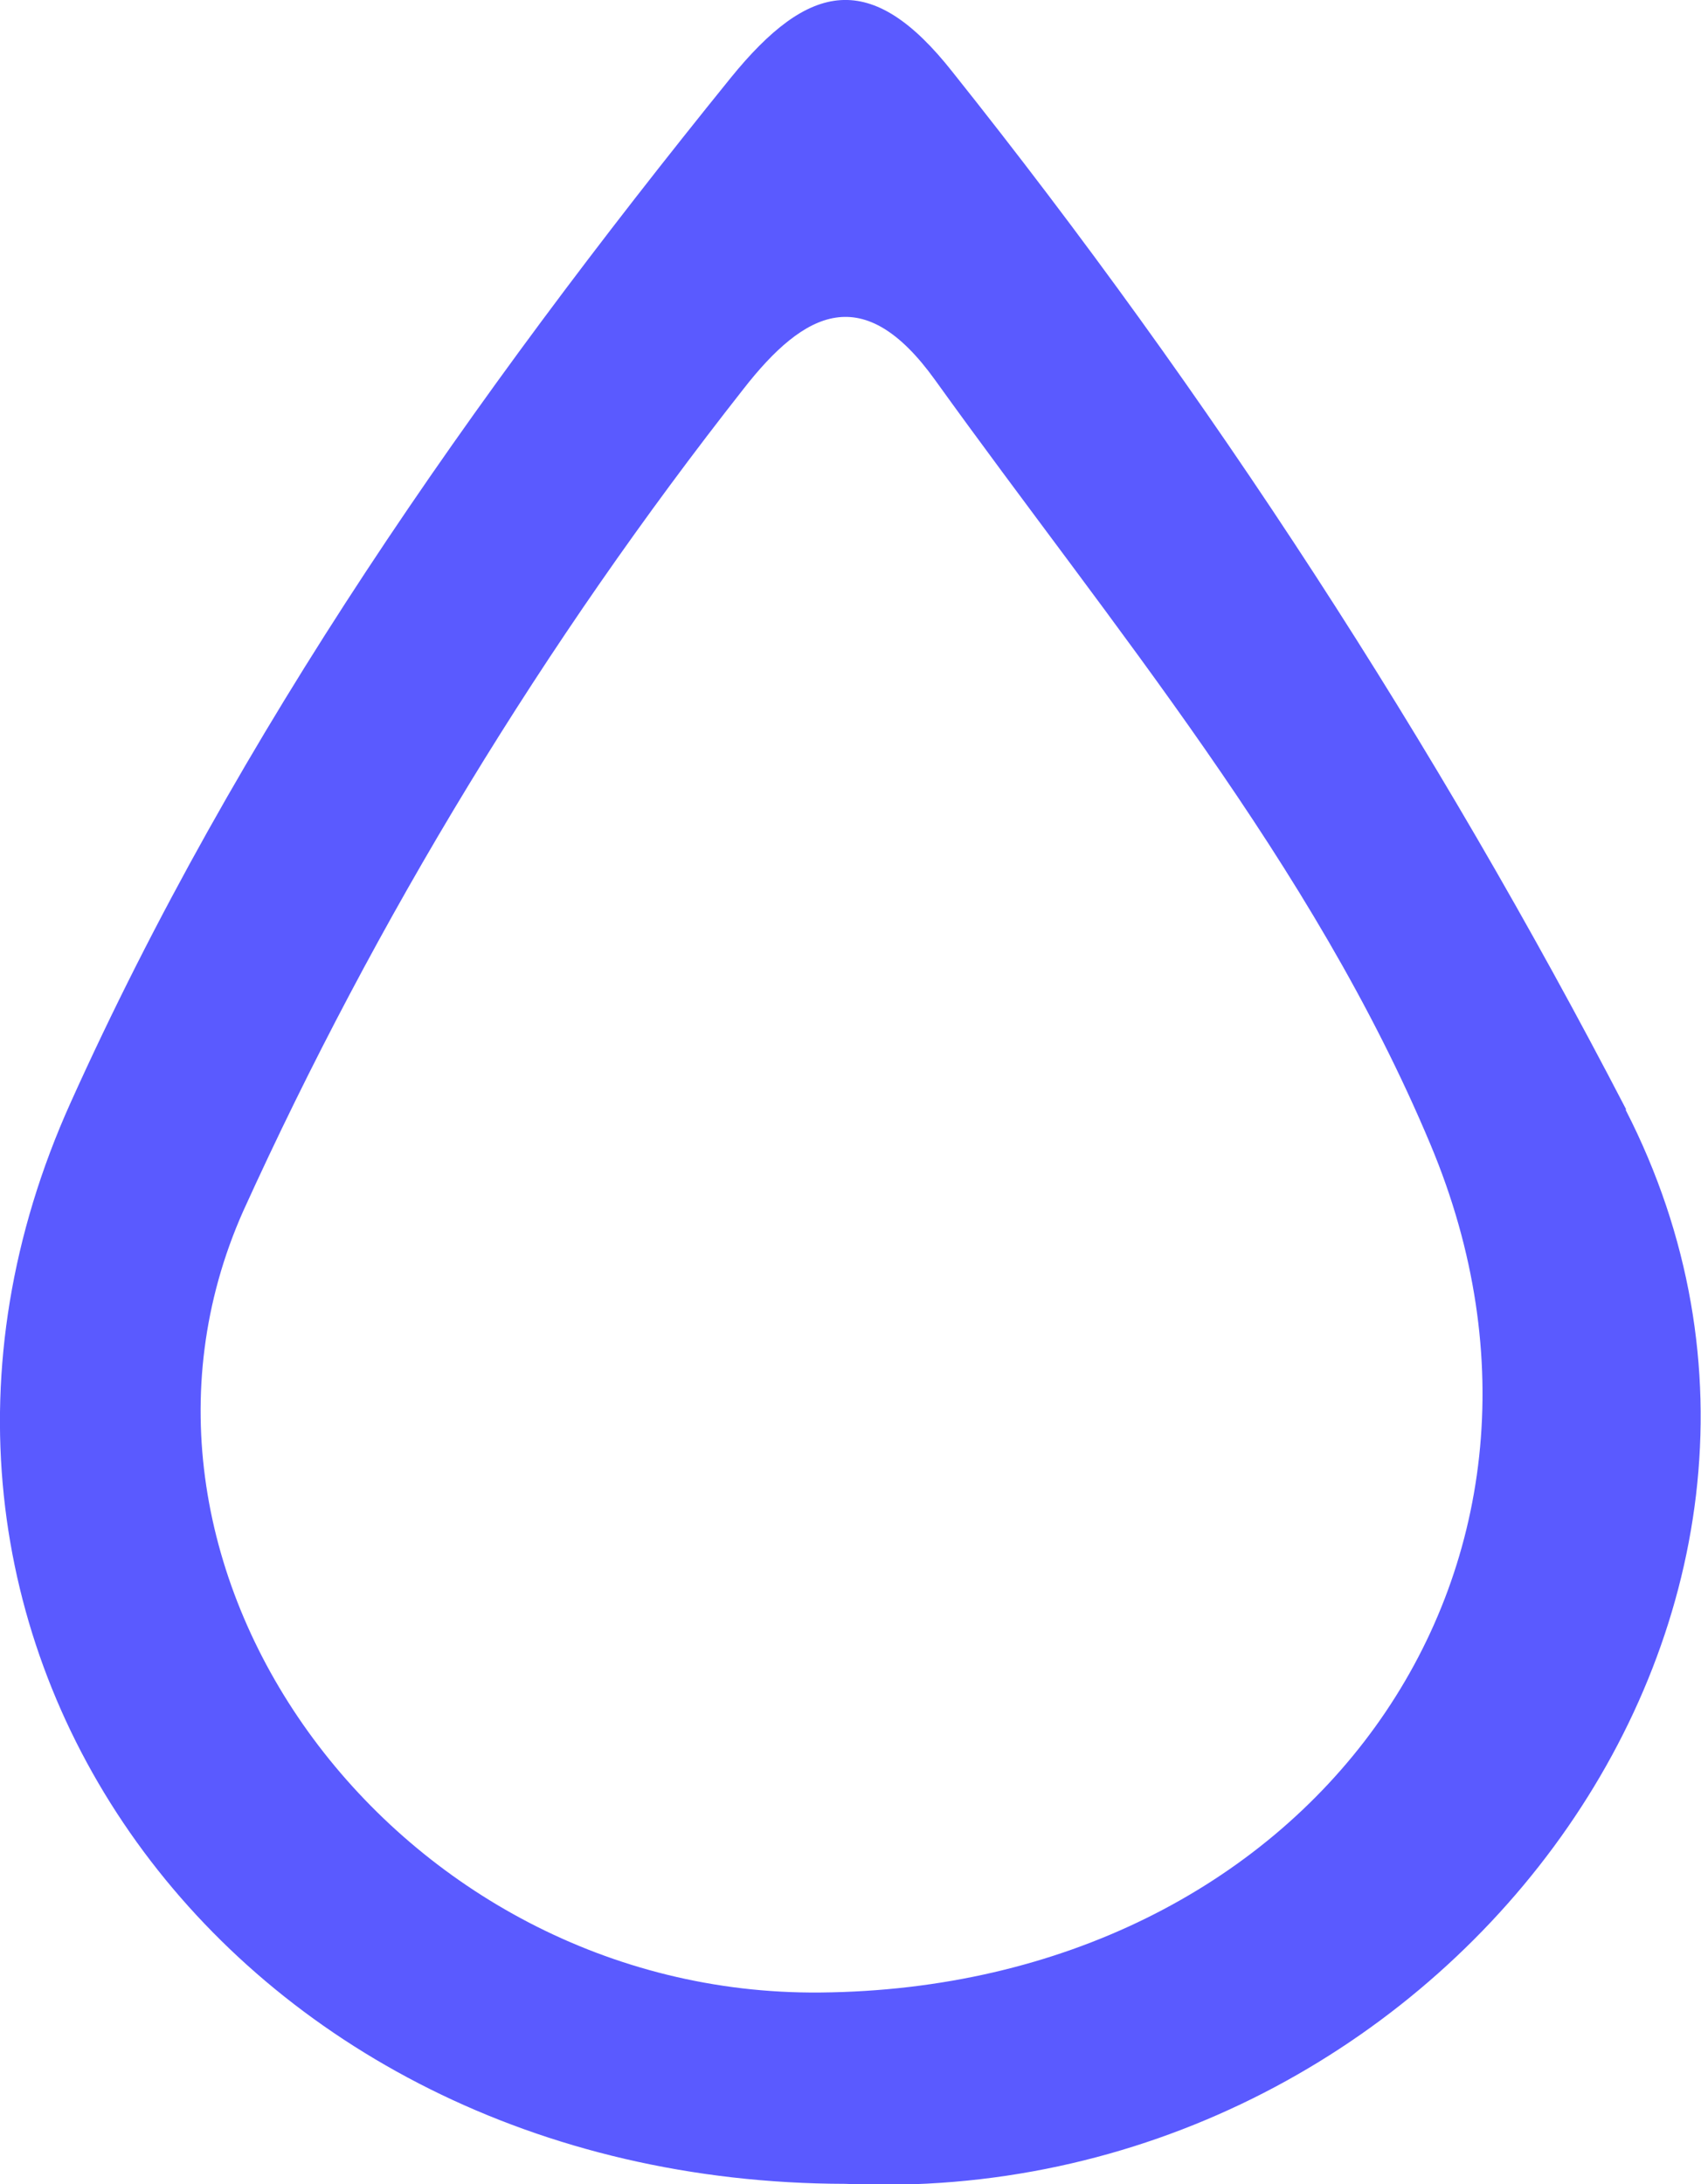 <?xml version="1.0" encoding="UTF-8"?>
<svg id="Capa_1" data-name="Capa 1" xmlns="http://www.w3.org/2000/svg" viewBox="0 0 35.66 45.78">
  <defs>
    <style>
      .cls-1 {
        fill: #5a5aff;
      }
    </style>
  </defs>
  <path id="Trazado_2045" data-name="Trazado 2045" class="cls-1" d="M34.09,23.25c-3.99-7.69-8.72-14.97-14.12-21.74-1.7-2.16-3.01-1.9-4.65,.12C9.89,8.34,4.98,15.34,1.48,23.11c-5.02,11.13,3.3,22.64,16.24,22.66,12.35,.57,21.8-11.9,16.36-22.51m-16.89,18.5c-8.84,.08-15.46-8.81-12.09-16.38,2.79-6.14,6.31-11.92,10.48-17.22,1.3-1.67,2.53-2.27,4.02-.2,3.73,5.19,7.92,10.13,10.39,16.03,3.75,8.94-2.58,17.68-12.8,17.77"/>
</svg>
